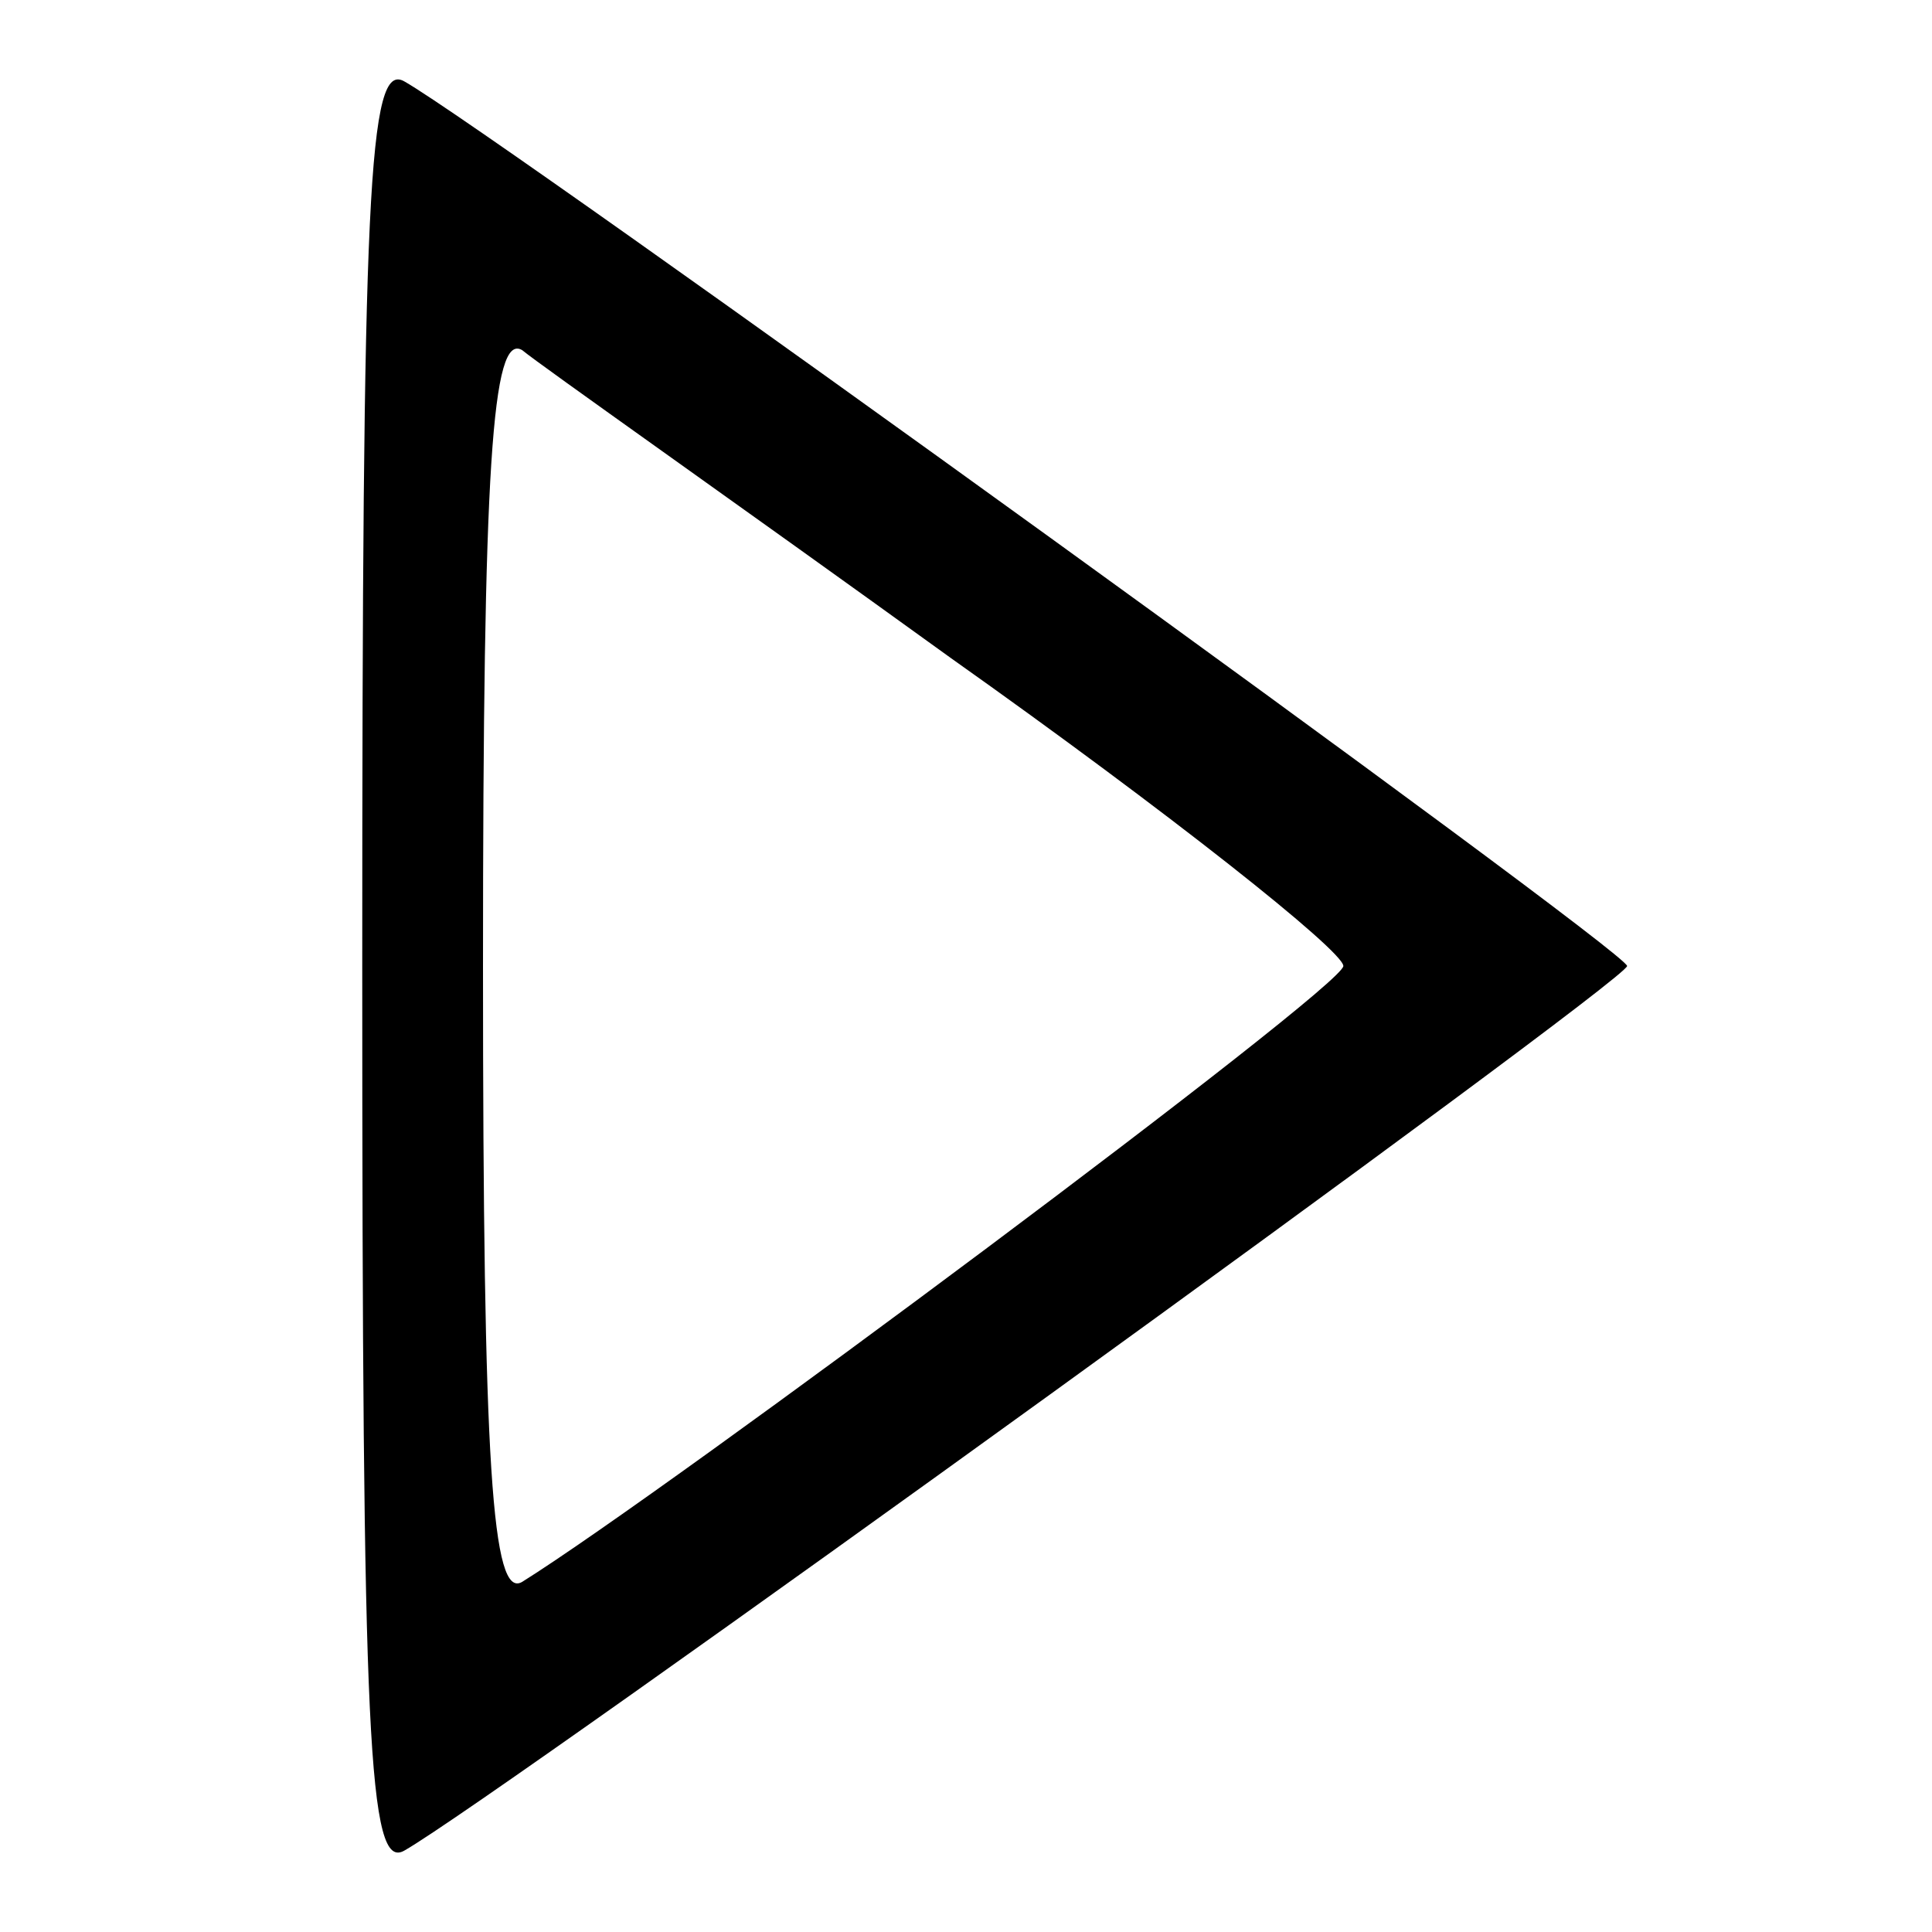 <?xml version="1.0" standalone="no"?>
<!DOCTYPE svg PUBLIC "-//W3C//DTD SVG 20010904//EN"
        "http://www.w3.org/TR/2001/REC-SVG-20010904/DTD/svg10.dtd">
<svg version="1.0" xmlns="http://www.w3.org/2000/svg"
     width="64pt" height="64pt" viewBox="0 0 64 64"
     preserveAspectRatio="xMidYMid meet">
    <g transform="translate(0,64) scale(0.1,-0.1)"
       fill="#000000" stroke="none">
        <path d="M120 320 c0 -257 2 -300 14 -293 30 17 405 288 405 293 0 5 -375 276
-405 293 -12 7 -14 -36 -14 -293z m195 102 c72 -51 130 -97 130 -102 0 -7
-224 -174 -272 -204 -10 -6 -13 38 -13 204 0 166 3 210 13 204 6 -5 70 -50
142 -102z"/>
    </g>
</svg>
